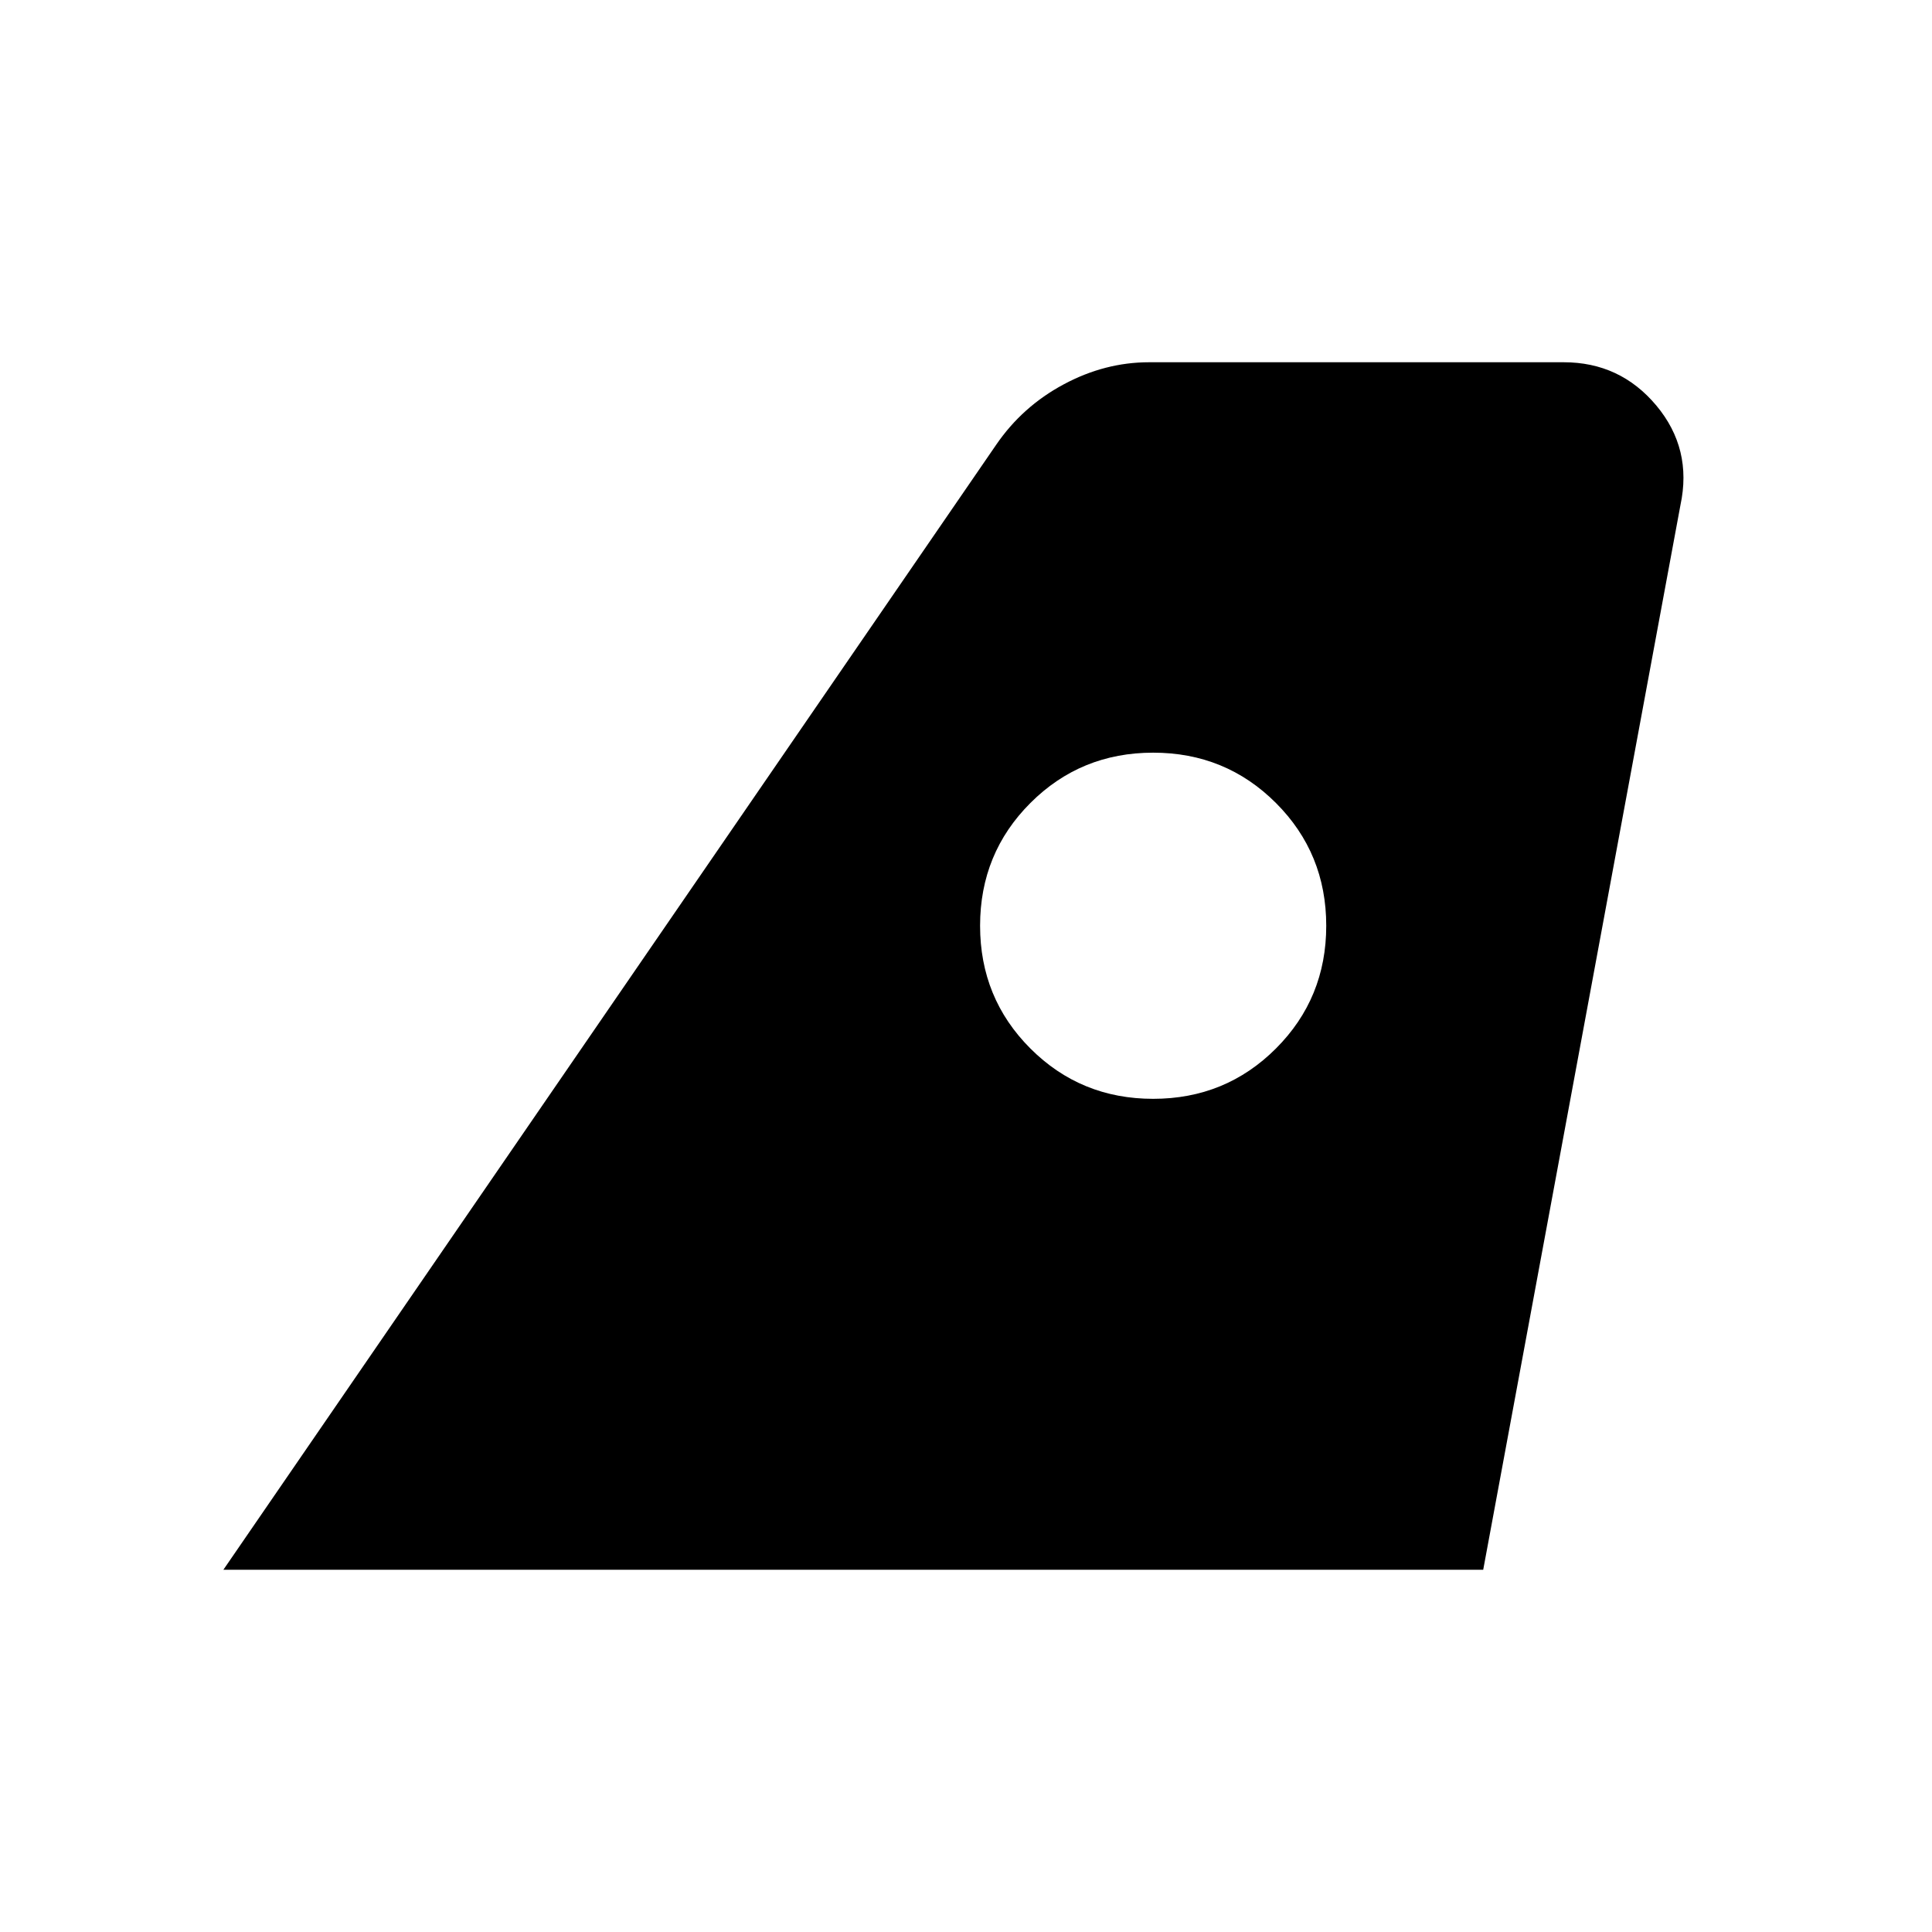 <svg xmlns="http://www.w3.org/2000/svg" height="24" width="24"><path d="m2.775 19.5 9.6-13.975q.325-.475.838-.75.512-.275 1.062-.275h5.15q.7 0 1.15.537.45.538.3 1.238L18.425 19.5Zm11.55-5.85q.9 0 1.525-.625.625-.625.625-1.525 0-.9-.625-1.525-.625-.625-1.525-.625-.9 0-1.525.625-.625.625-.625 1.525 0 .9.625 1.525.625.625 1.525.625Z"/></svg>